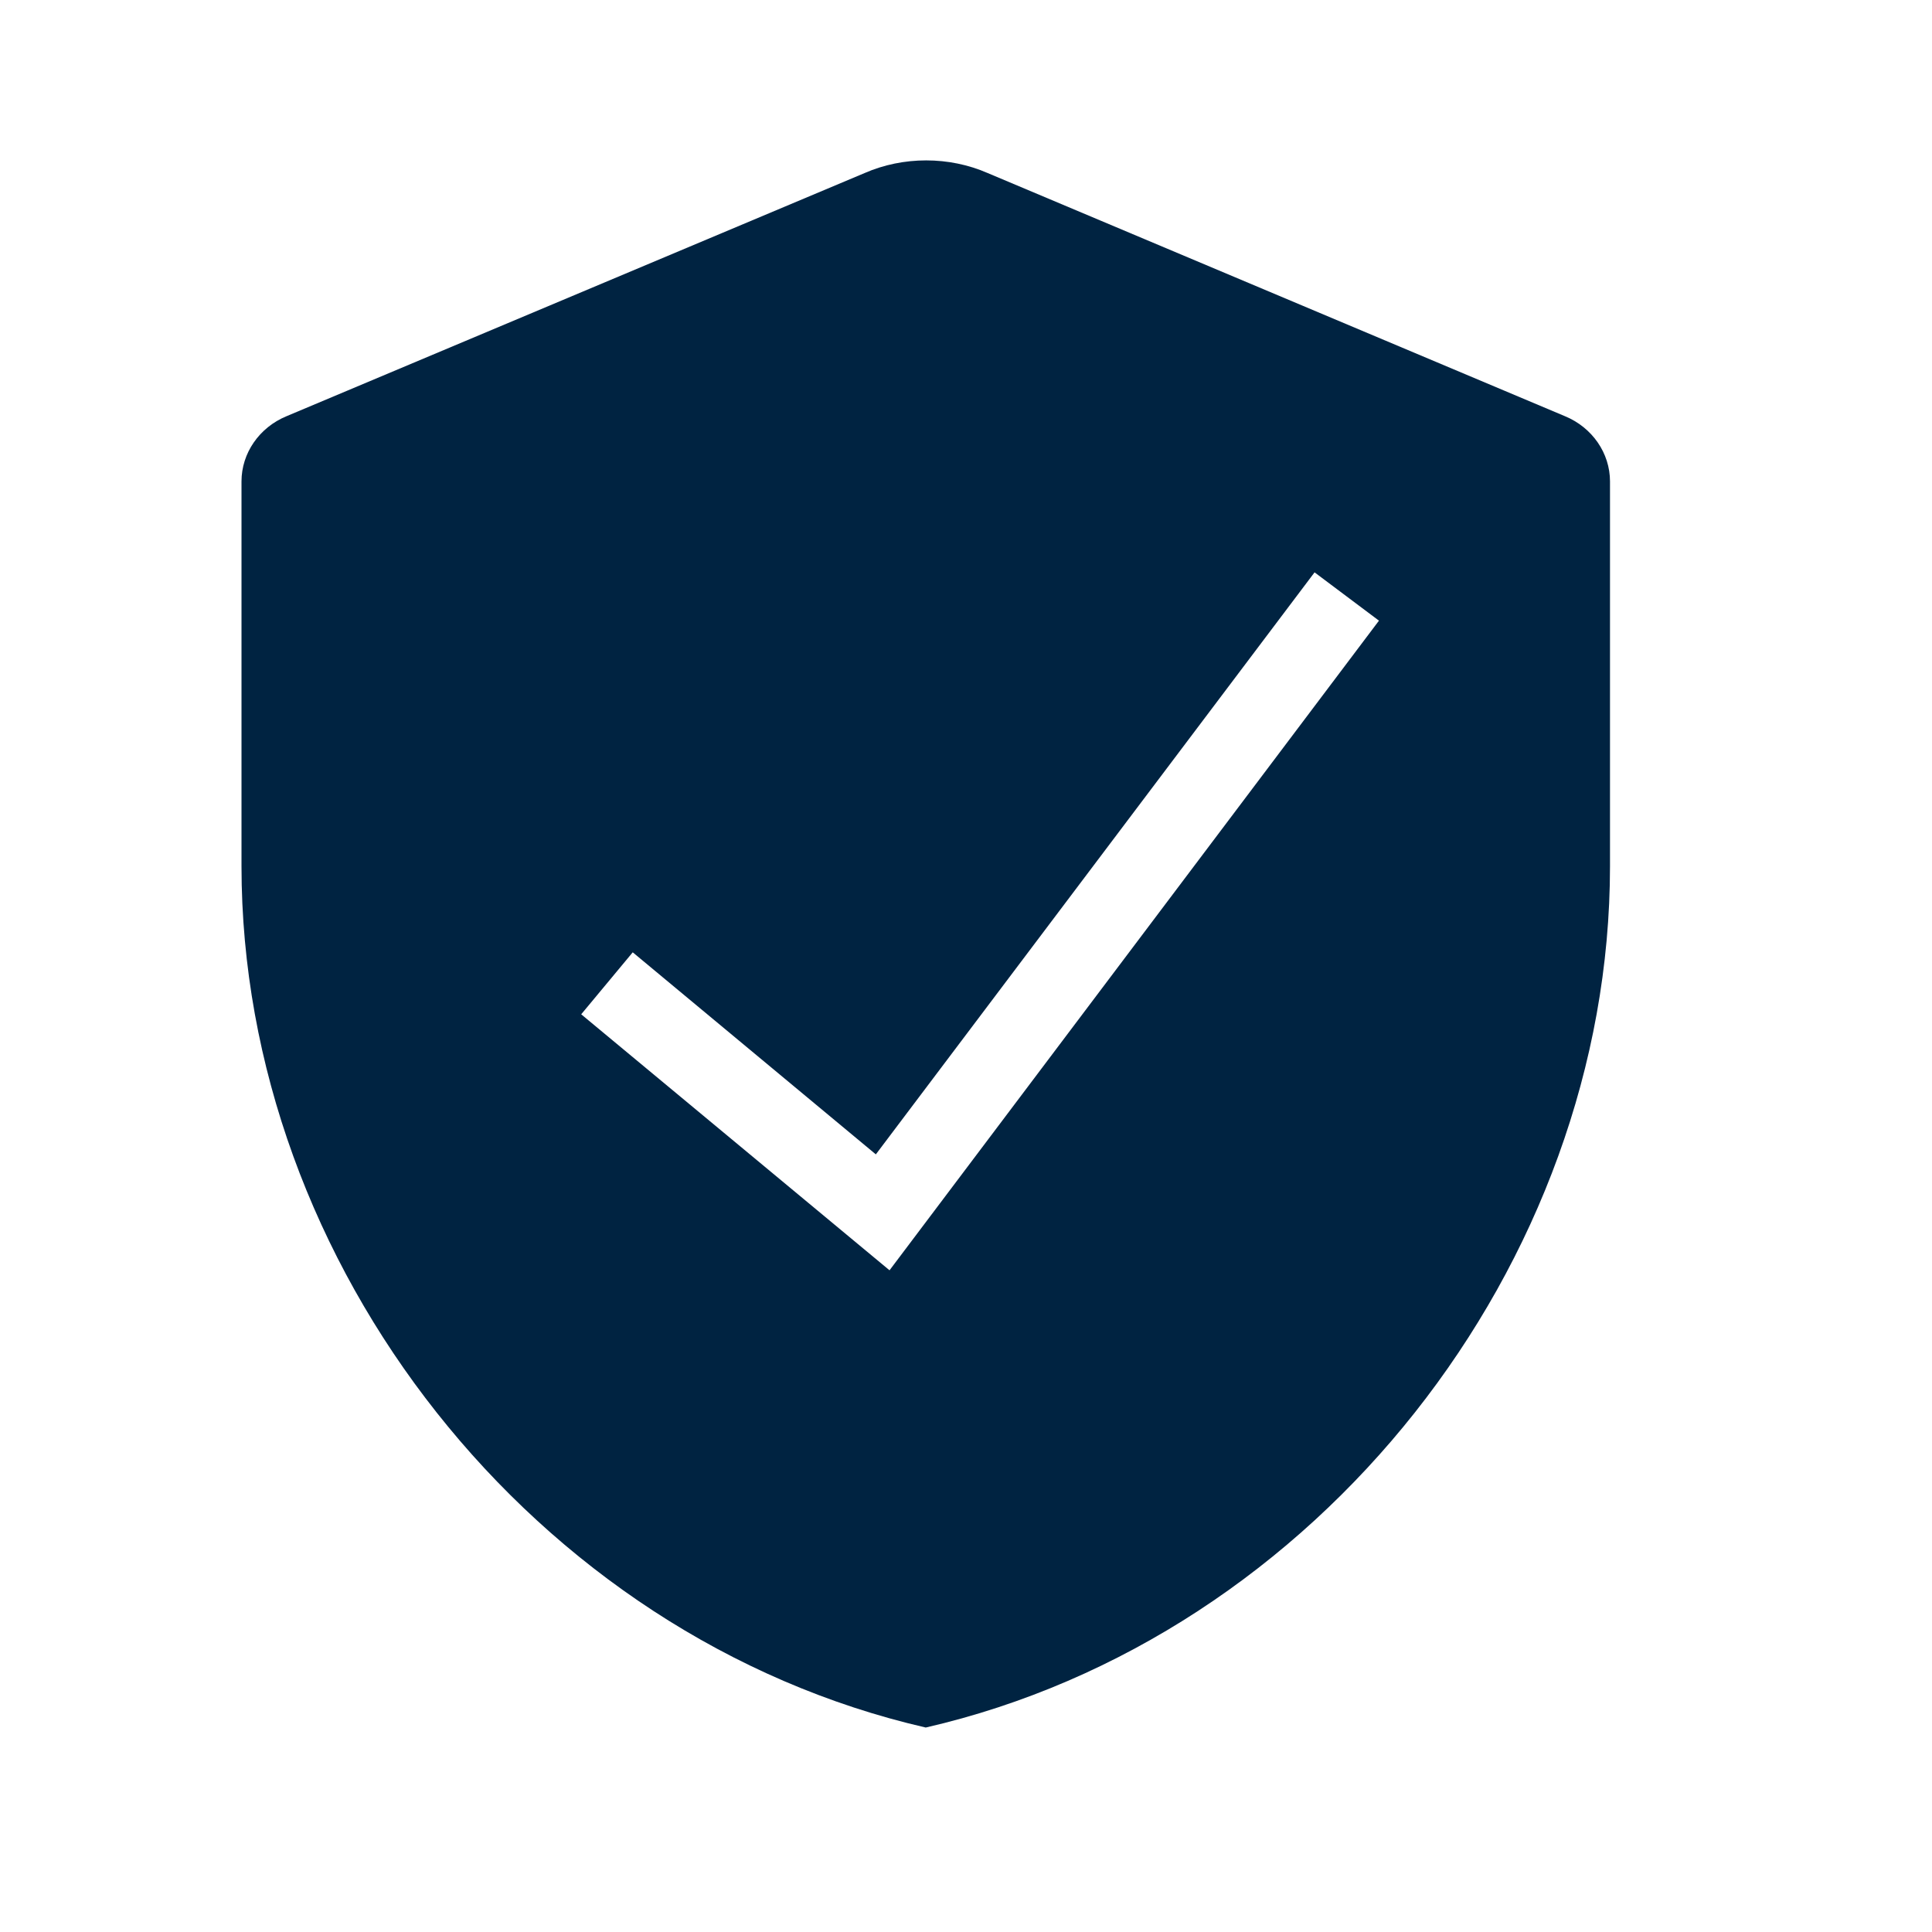 <svg width="24" height="24" viewBox="0 0 24 24" fill="none" xmlns="http://www.w3.org/2000/svg">
<path d="M19.44 5.17L12.27 2.15C11.79 1.94 11.22 1.94 10.74 2.15L3.56 5.17C3.22 5.31 3 5.63 3 5.98V10.76C3 15.71 6.63 20.34 11.5 21.46C16.37 20.34 20 15.71 20 10.76V5.98C20 5.63 19.78 5.31 19.44 5.17ZM11.05 15.78L7.22 12.6L7.86 11.83L10.88 14.34L16.33 7.11L17.13 7.71L11.05 15.78Z" fill="#002341"/>
</svg>
